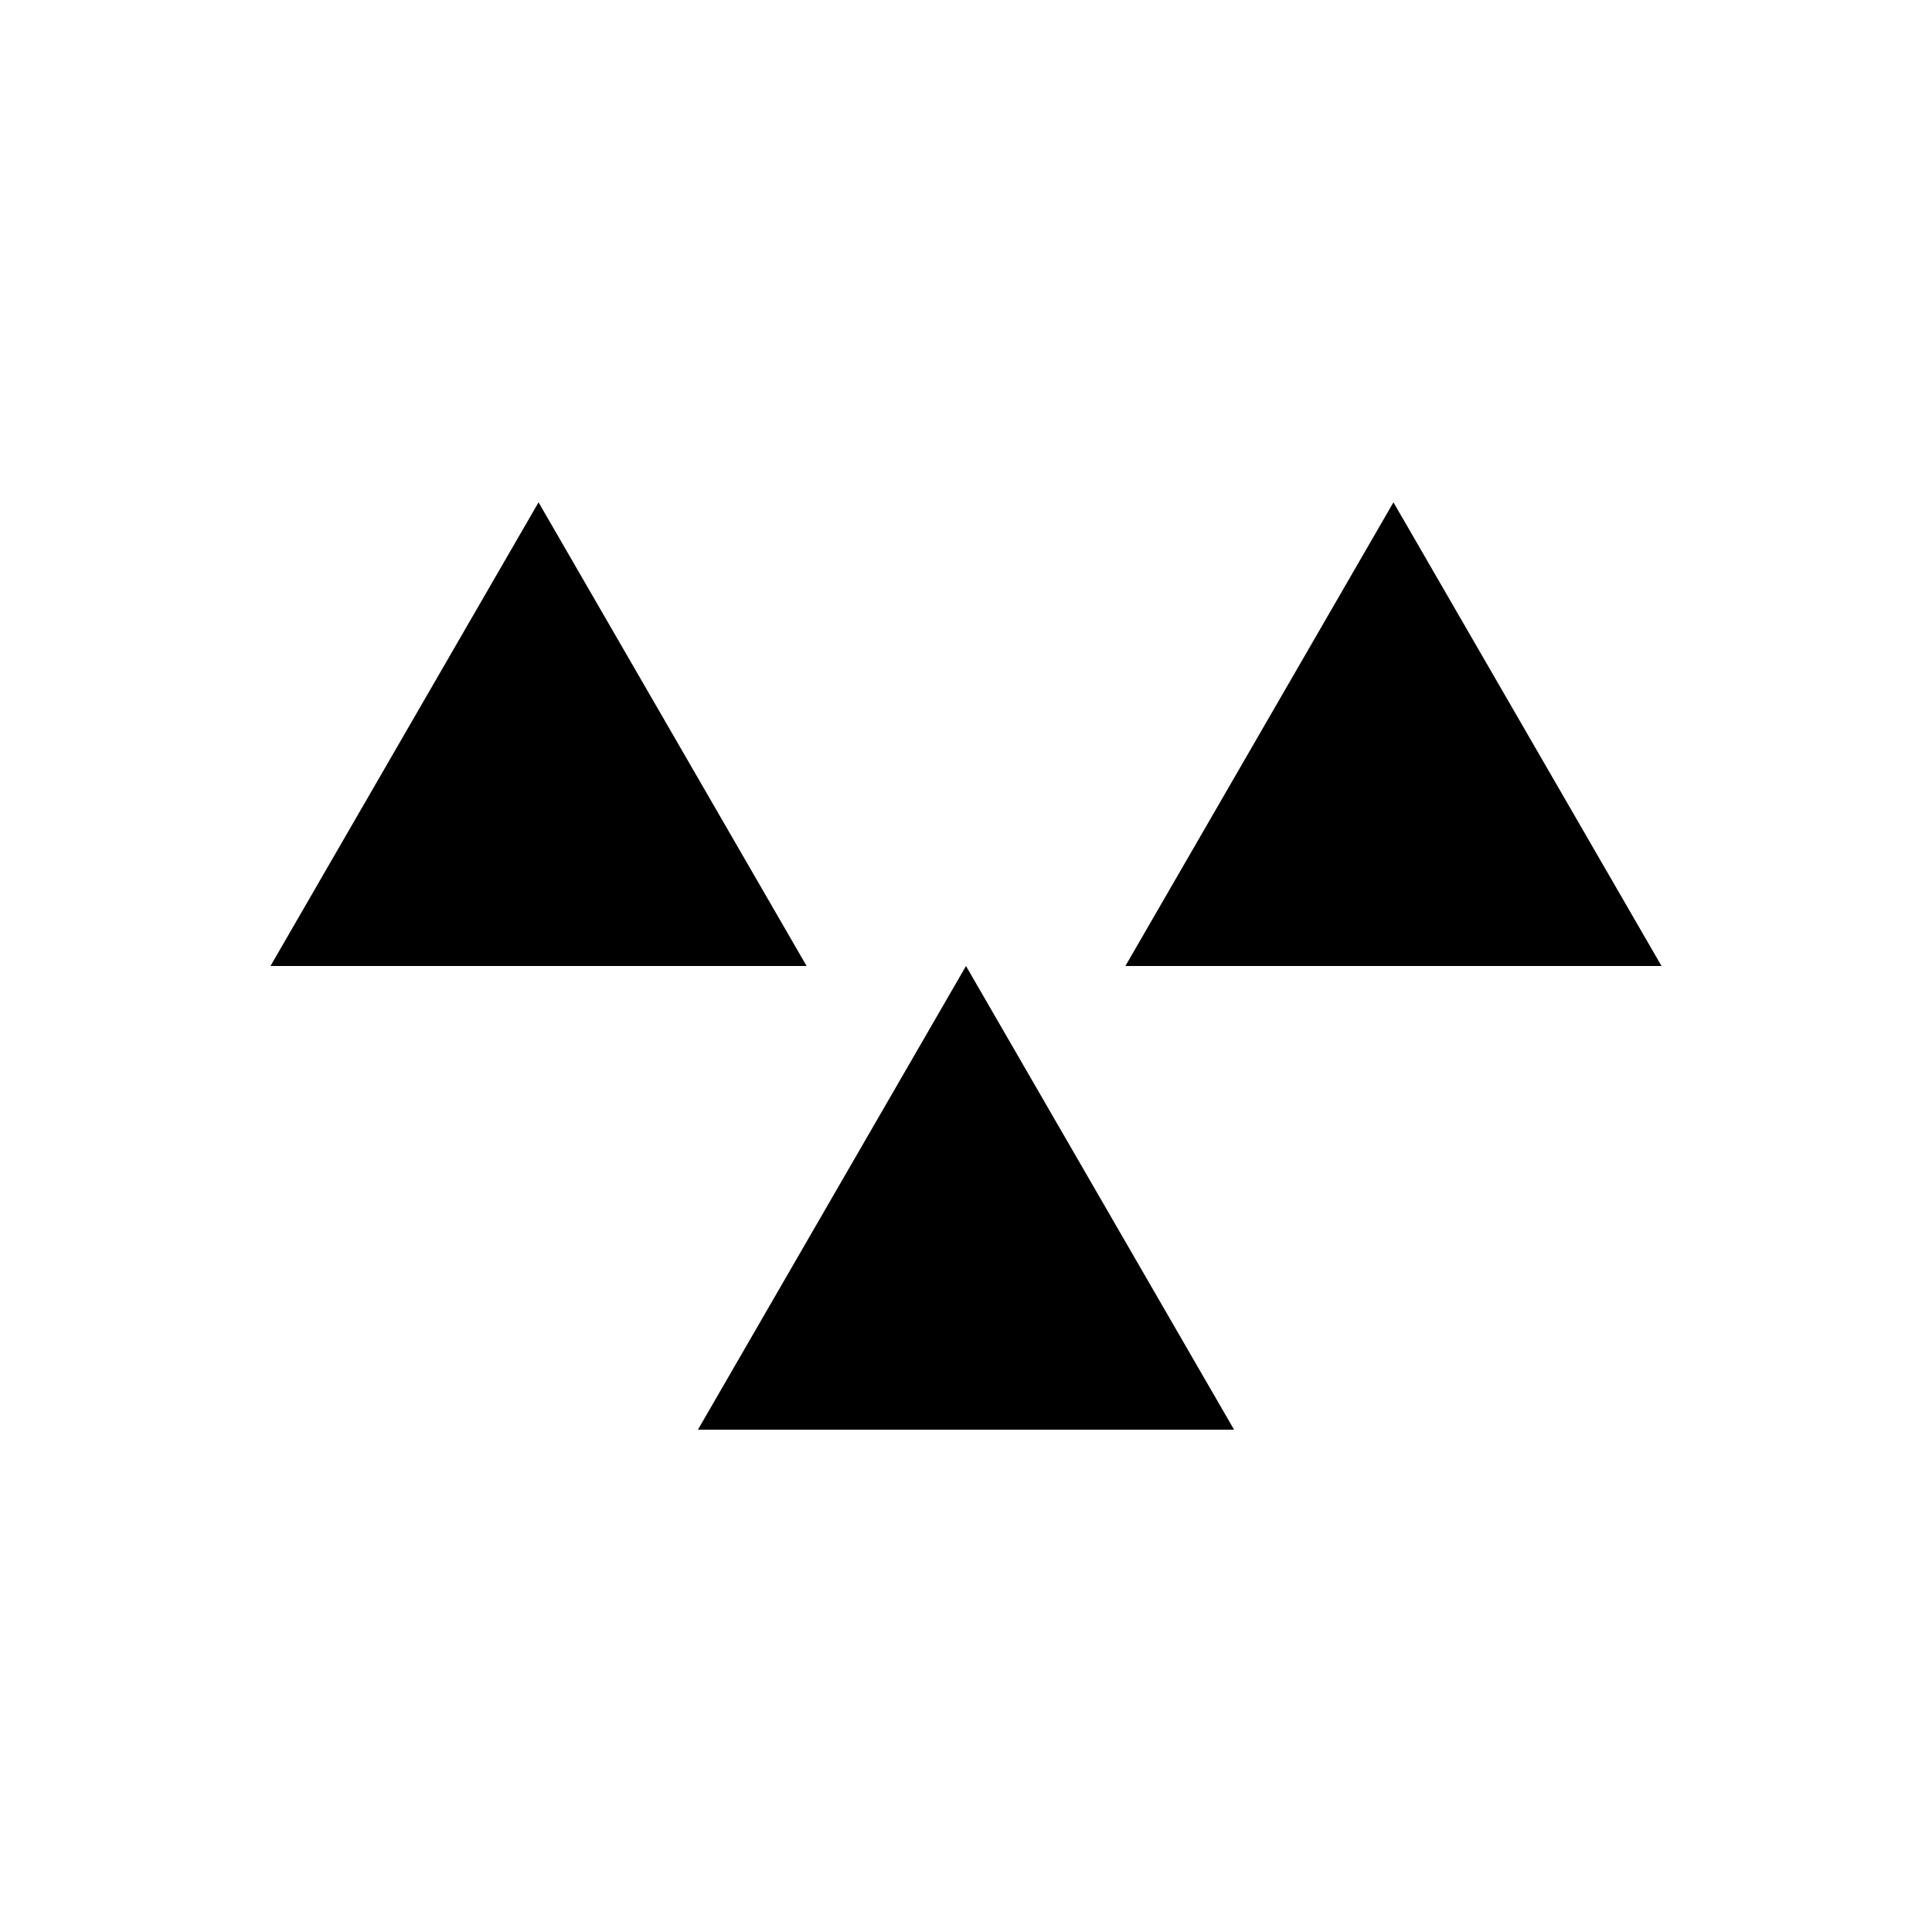 <?xml version="1.0" encoding="utf-8"?>
<svg version="1.1" width="200" height="200" viewBox="-100 -100 200 200" xmlns="http://www.w3.org/2000/svg">
  <polygon points="-72,-0 -44.25,-48 -16.5,-0 " fill="black" stroke="none" />
  <polygon points="72,-0 44.25,-48 16.5,-0 " fill="black" stroke="none" />
  <polygon points="-27.75,48 0,-0 27.75,48 " fill="black" stroke="none" />
</svg>